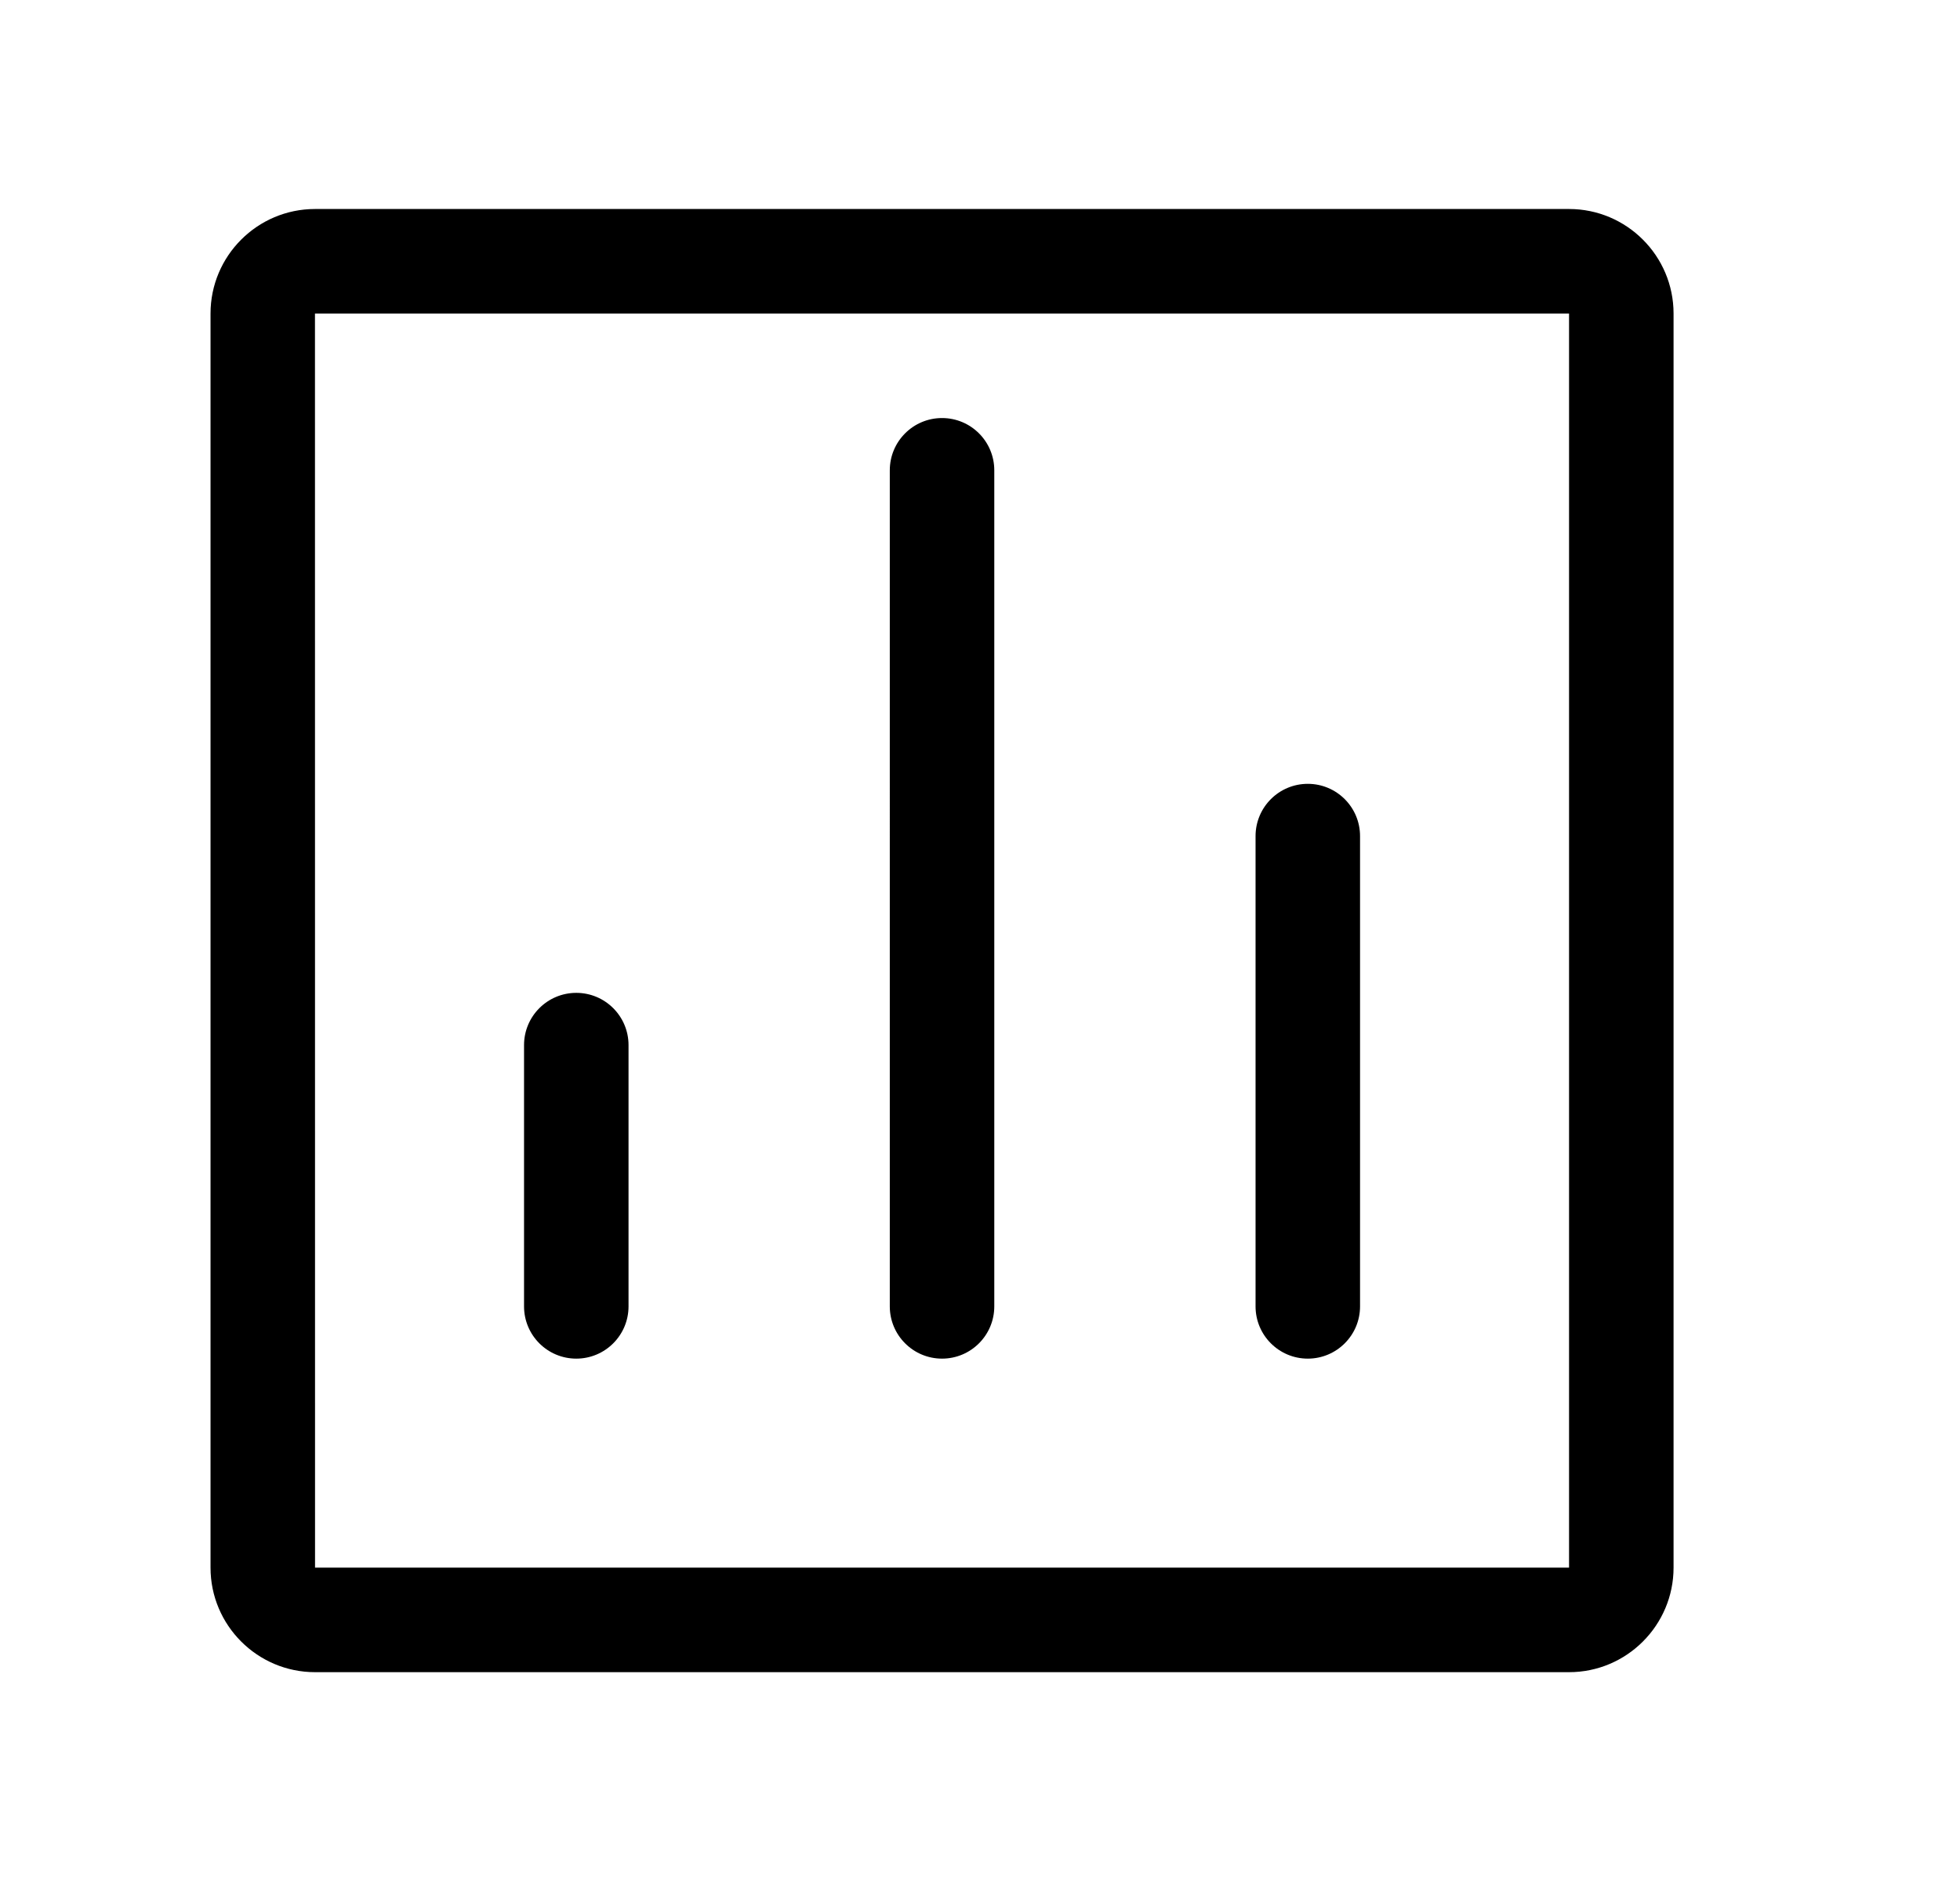 <?xml version="1.0" standalone="no"?><!DOCTYPE svg PUBLIC "-//W3C//DTD SVG 1.1//EN" "http://www.w3.org/Graphics/SVG/1.1/DTD/svg11.dtd"><svg t="1732865932545" class="icon" viewBox="0 0 1067 1024" version="1.1" xmlns="http://www.w3.org/2000/svg" p-id="10314" xmlns:xlink="http://www.w3.org/1999/xlink" width="133.375" height="128"><path d="M854.17 910.222H171.503c-31.378 0-56.894-25.525-56.894-56.894V170.662c0-31.378 25.515-56.894 56.894-56.894h682.667c31.359 0 56.894 25.515 56.894 56.894v682.667c0 31.369-25.535 56.894-56.894 56.894zM171.503 170.662h-0.038l0.038 682.667h682.667V170.662H171.503z" p-id="10315"></path><path d="M313.723 540.447c15.708 0 28.442 12.734 28.442 28.442v142.22c0 15.708-12.734 28.442-28.442 28.442s-28.442-12.734-28.442-28.442V568.889c0-15.708 12.734-28.442 28.442-28.442zM512.836 227.556c15.708 0 28.442 12.734 28.442 28.442v455.111c0 15.708-12.734 28.442-28.442 28.442s-28.442-12.734-28.442-28.442V255.998c0-15.708 12.734-28.442 28.442-28.442zM711.95 426.669c15.708 0 28.442 12.734 28.442 28.442v255.998c0 15.708-12.734 28.442-28.442 28.442s-28.442-12.734-28.442-28.442V455.111c0-15.708 12.734-28.442 28.442-28.442z" p-id="10316"></path></svg>
